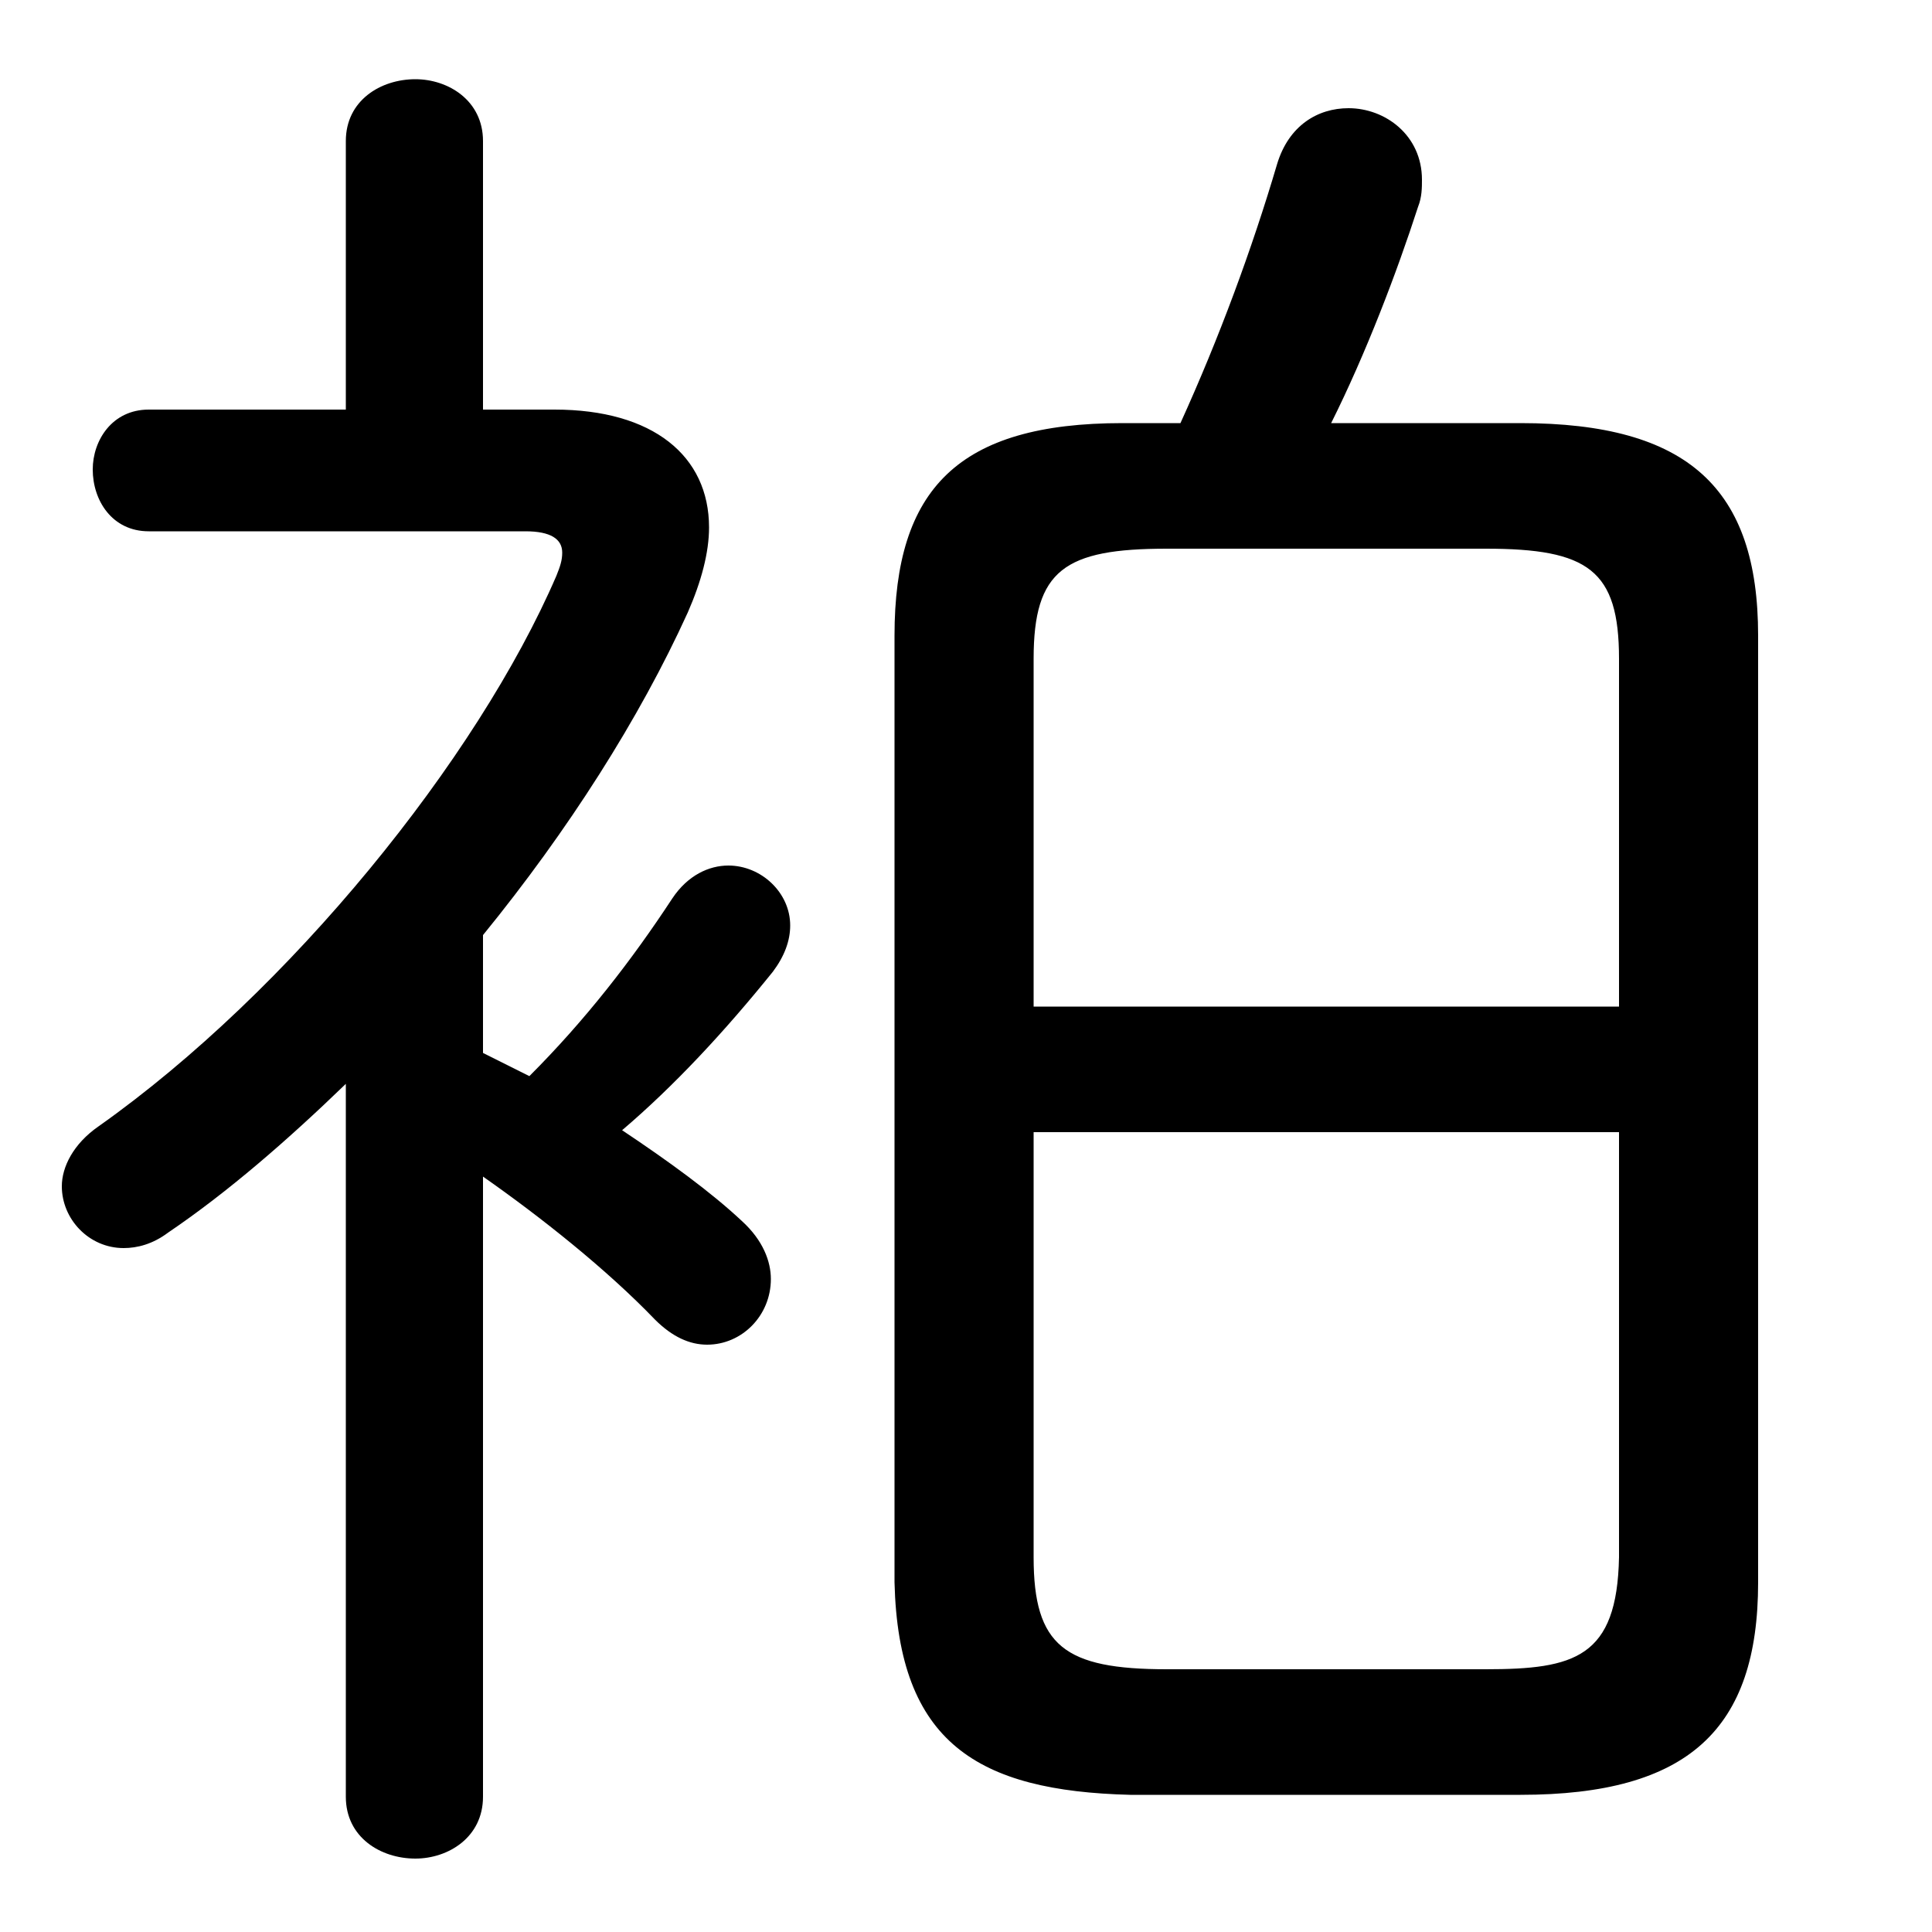 <svg xmlns="http://www.w3.org/2000/svg" viewBox="0 -44.0 50.0 50.0">
    <rect x="0" y="-44.0" width="50.0" height="50.0" fill="#808080" stroke="none"/>
    <g transform="scale(1, -1)">
        <!-- ボディの枠 -->
        <rect x="0" y="-6.0" width="50.0" height="50.0"
            stroke="white" fill="white"/>
        <!-- グリフ座標系の原点 -->
        <circle cx="0" cy="0" r="5" fill="white"/>
        <!-- グリフのアウトライン -->
        <g style="fill:black;stroke:#000000;stroke-width:0;stroke-linecap:round;stroke-linejoin:round;">
        <path d="M 8.95 -2.5 C 8.95 -3.55 9.85 -4.1 10.75 -4.1 C 11.6 -4.1 12.5 -3.55 12.5 -2.5 L 12.5 13.55 C 14.0 12.5 15.7 11.15 16.95 9.85 C 17.4 9.4 17.85 9.2 18.3 9.2 C 19.2 9.2 19.95 9.95 19.95 10.9 C 19.95 11.35 19.75 11.9 19.2 12.4 C 18.4 13.15 17.3 13.95 16.1 14.75 C 17.45 15.9 18.75 17.3 20.0 18.85 C 20.3 19.25 20.45 19.65 20.45 20.05 C 20.45 20.9 19.7 21.6 18.85 21.6 C 18.35 21.6 17.8 21.35 17.4 20.75 C 16.35 19.15 15.15 17.6 13.7 16.15 C 13.3 16.35 12.9 16.55 12.5 16.75 L 12.5 19.8 C 14.7 22.5 16.55 25.4 17.8 28.15 C 18.15 28.95 18.35 29.7 18.35 30.35 C 18.35 32.2 16.9 33.4 14.35 33.4 L 12.5 33.4 L 12.5 40.35 C 12.5 41.4 11.6 41.95 10.75 41.95 C 9.85 41.95 8.95 41.4 8.95 40.35 L 8.95 33.4 L 3.85 33.4 C 2.9 33.4 2.4 32.6 2.4 31.85 C 2.4 31.05 2.9 30.25 3.85 30.25 L 13.6 30.25 C 14.25 30.25 14.55 30.05 14.55 29.7 C 14.55 29.5 14.5 29.35 14.4 29.1 C 12.35 24.35 7.5 18.35 2.55 14.85 C 1.9 14.4 1.6 13.8 1.6 13.3 C 1.6 12.45 2.3 11.7 3.2 11.7 C 3.55 11.7 3.95 11.8 4.35 12.1 C 5.9 13.15 7.45 14.5 8.95 15.95 Z M 39.35 -2.45 C 43.7 -2.45 45.5 -0.75 45.5 3.05 L 45.5 27.55 C 45.5 31.35 43.7 33.05 39.35 33.05 L 34.45 33.05 C 35.35 34.85 36.15 36.95 36.7 38.65 C 36.8 38.9 36.8 39.15 36.8 39.35 C 36.8 40.5 35.85 41.2 34.9 41.2 C 34.1 41.2 33.35 40.75 33.05 39.75 C 32.4 37.55 31.55 35.25 30.55 33.05 L 29.05 33.05 C 24.8 33.05 23.15 31.35 23.15 27.55 L 23.15 3.05 C 23.25 -1.1 25.3 -2.35 29.25 -2.45 Z M 30.2 0.8 C 27.55 0.8 26.75 1.4 26.75 3.7 L 26.75 14.7 L 41.9 14.7 L 41.9 3.7 C 41.85 1.1 40.75 0.8 38.45 0.8 Z M 41.9 17.95 L 26.75 17.95 L 26.75 26.95 C 26.75 29.25 27.55 29.8 30.2 29.8 L 38.45 29.8 C 41.1 29.8 41.9 29.25 41.9 26.95 Z"/>
    </g>
    </g>
</svg>
